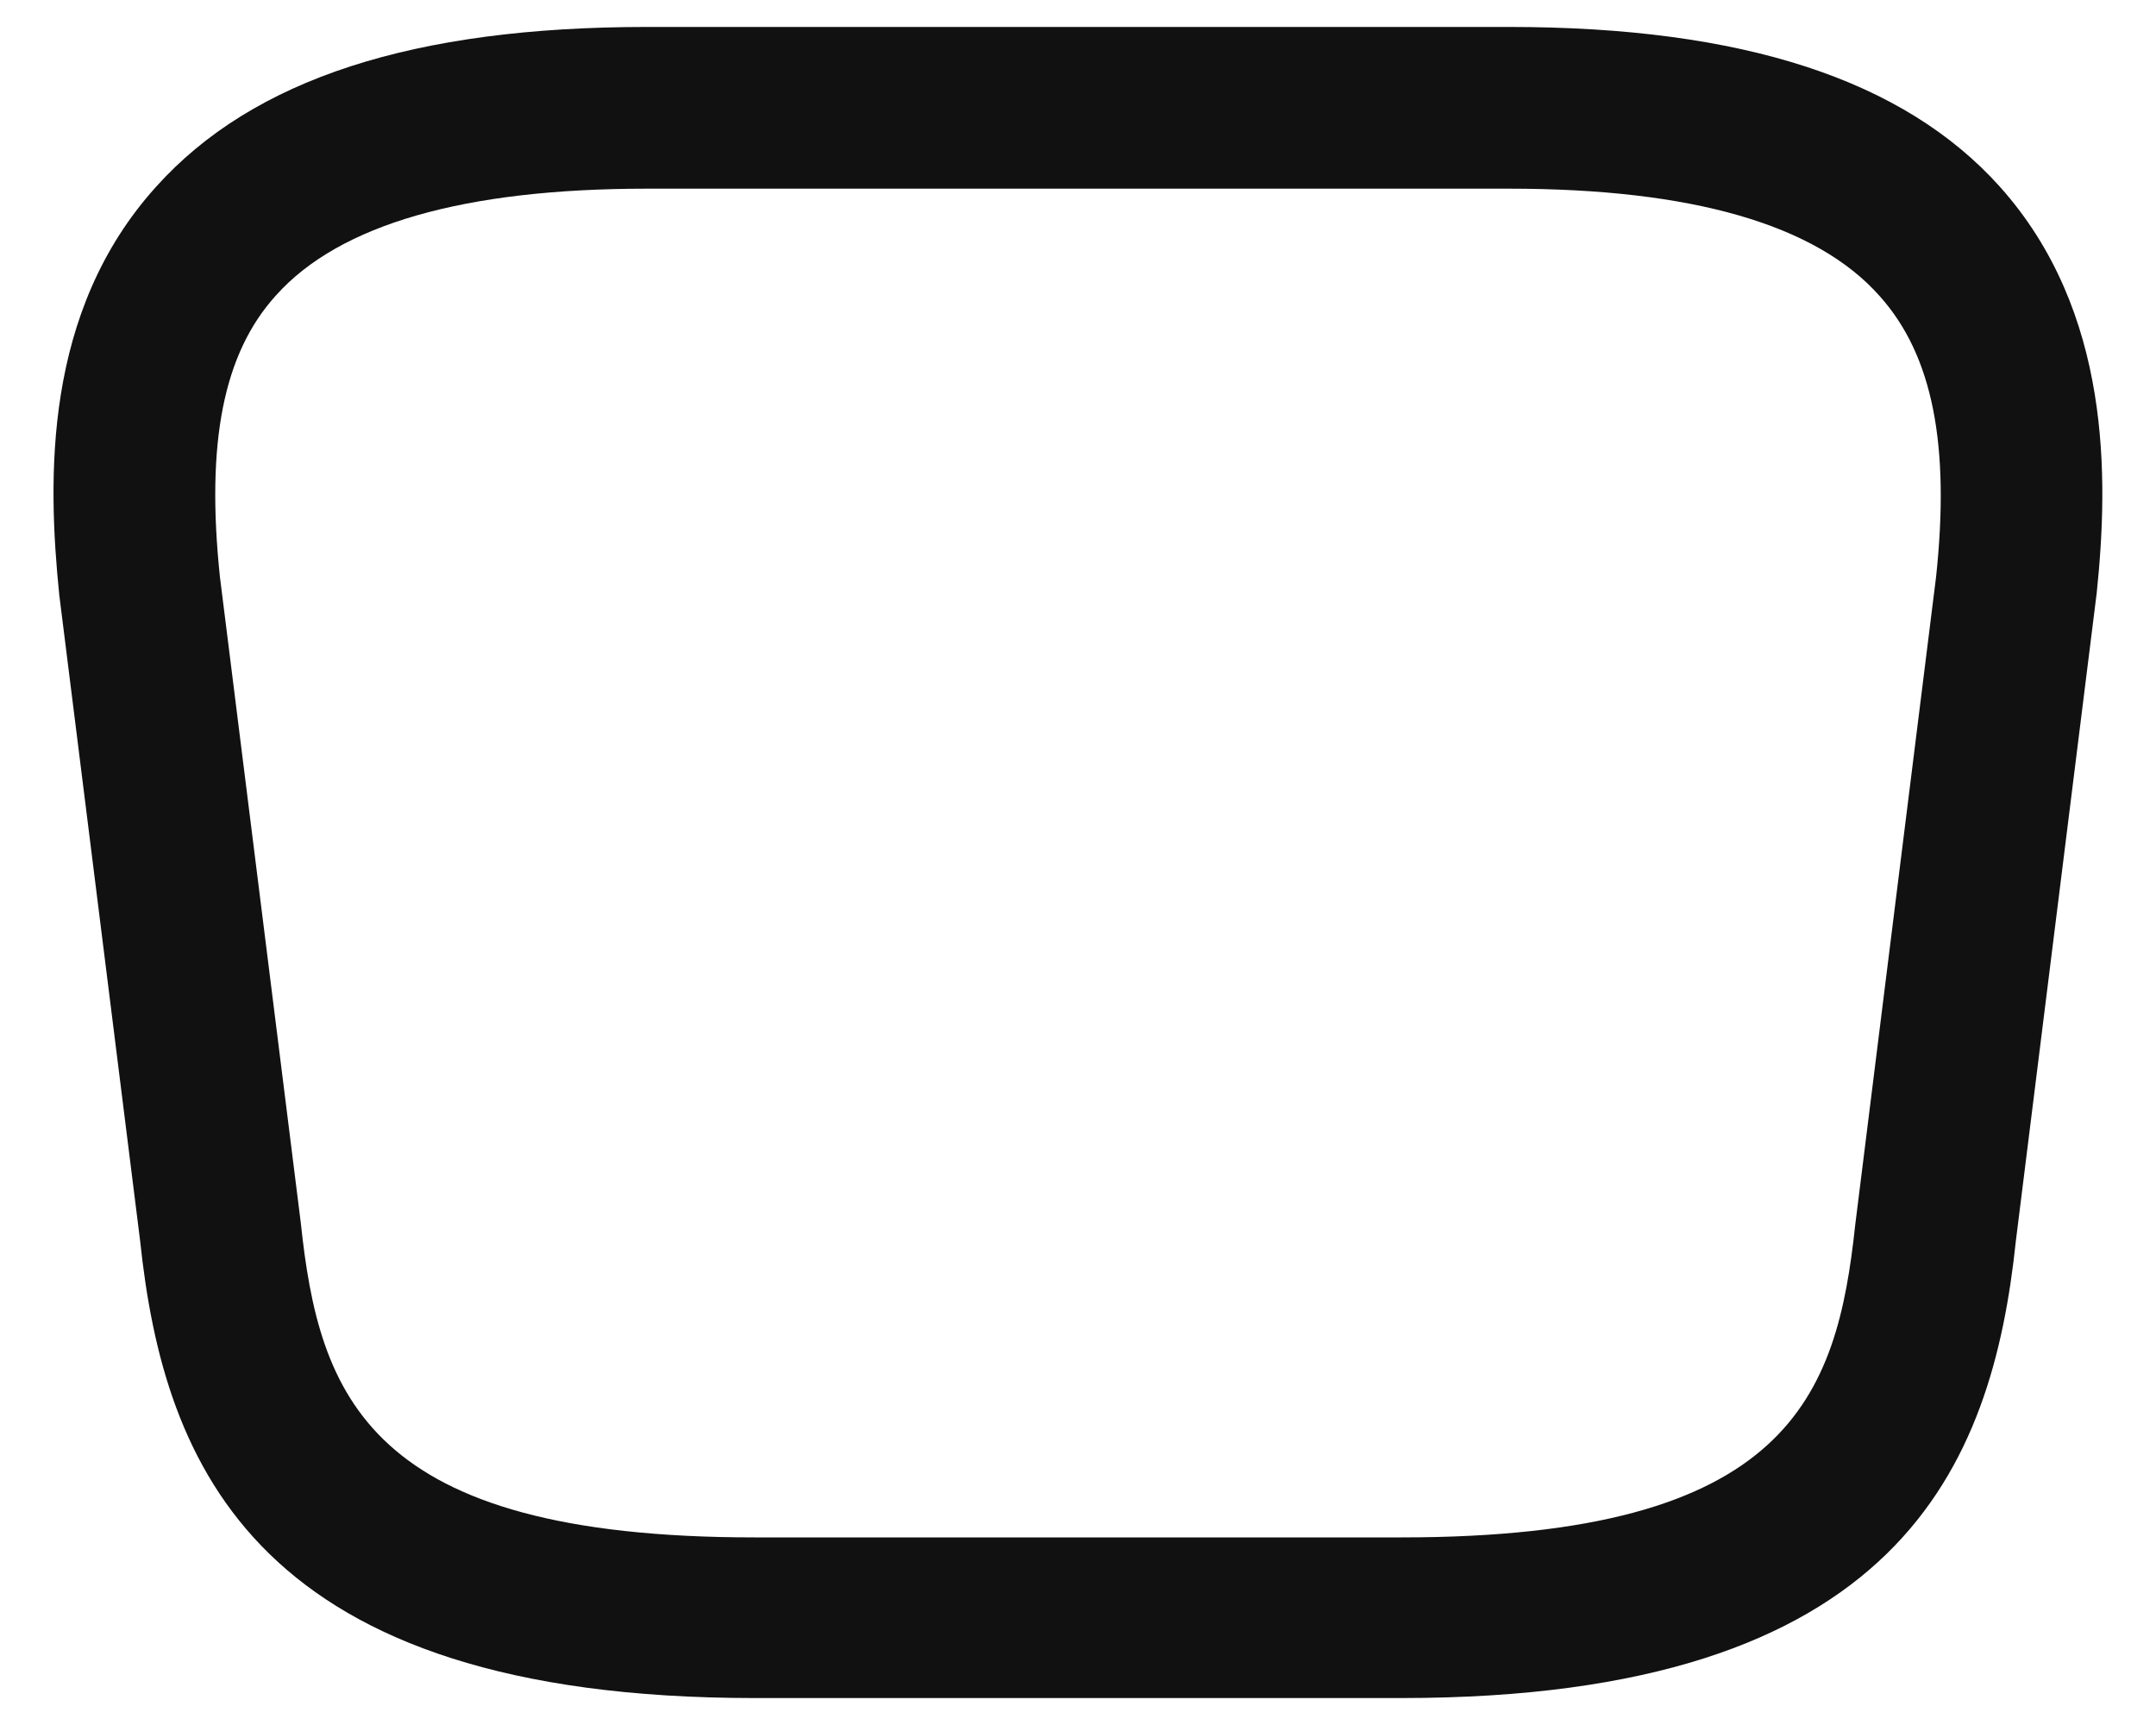<svg width="20" height="16" viewBox="0 0 20 16" fill="none" xmlns="http://www.w3.org/2000/svg">
<path d="M13 15.75H7C2.38 15.75 1.52 13.6 1.3 11.51L0.55 5.52C0.44 4.44 0.4 2.89 1.45 1.73C2.35 0.73 3.84 0.25 6 0.25H14C16.17 0.25 17.66 0.74 18.55 1.73C19.59 2.89 19.56 4.44 19.45 5.5L18.7 11.51C18.48 13.6 17.62 15.75 13 15.75ZM6 1.75C4.31 1.75 3.15 2.08 2.56 2.74C2.07 3.28 1.91 4.11 2.04 5.35L2.79 11.34C2.96 12.94 3.4 14.26 7 14.26H13C16.6 14.26 17.04 12.95 17.21 11.36L17.96 5.35C18.09 4.13 17.93 3.3 17.44 2.75C16.85 2.08 15.69 1.75 14 1.75H6Z" fill="#111111"/>
</svg>
